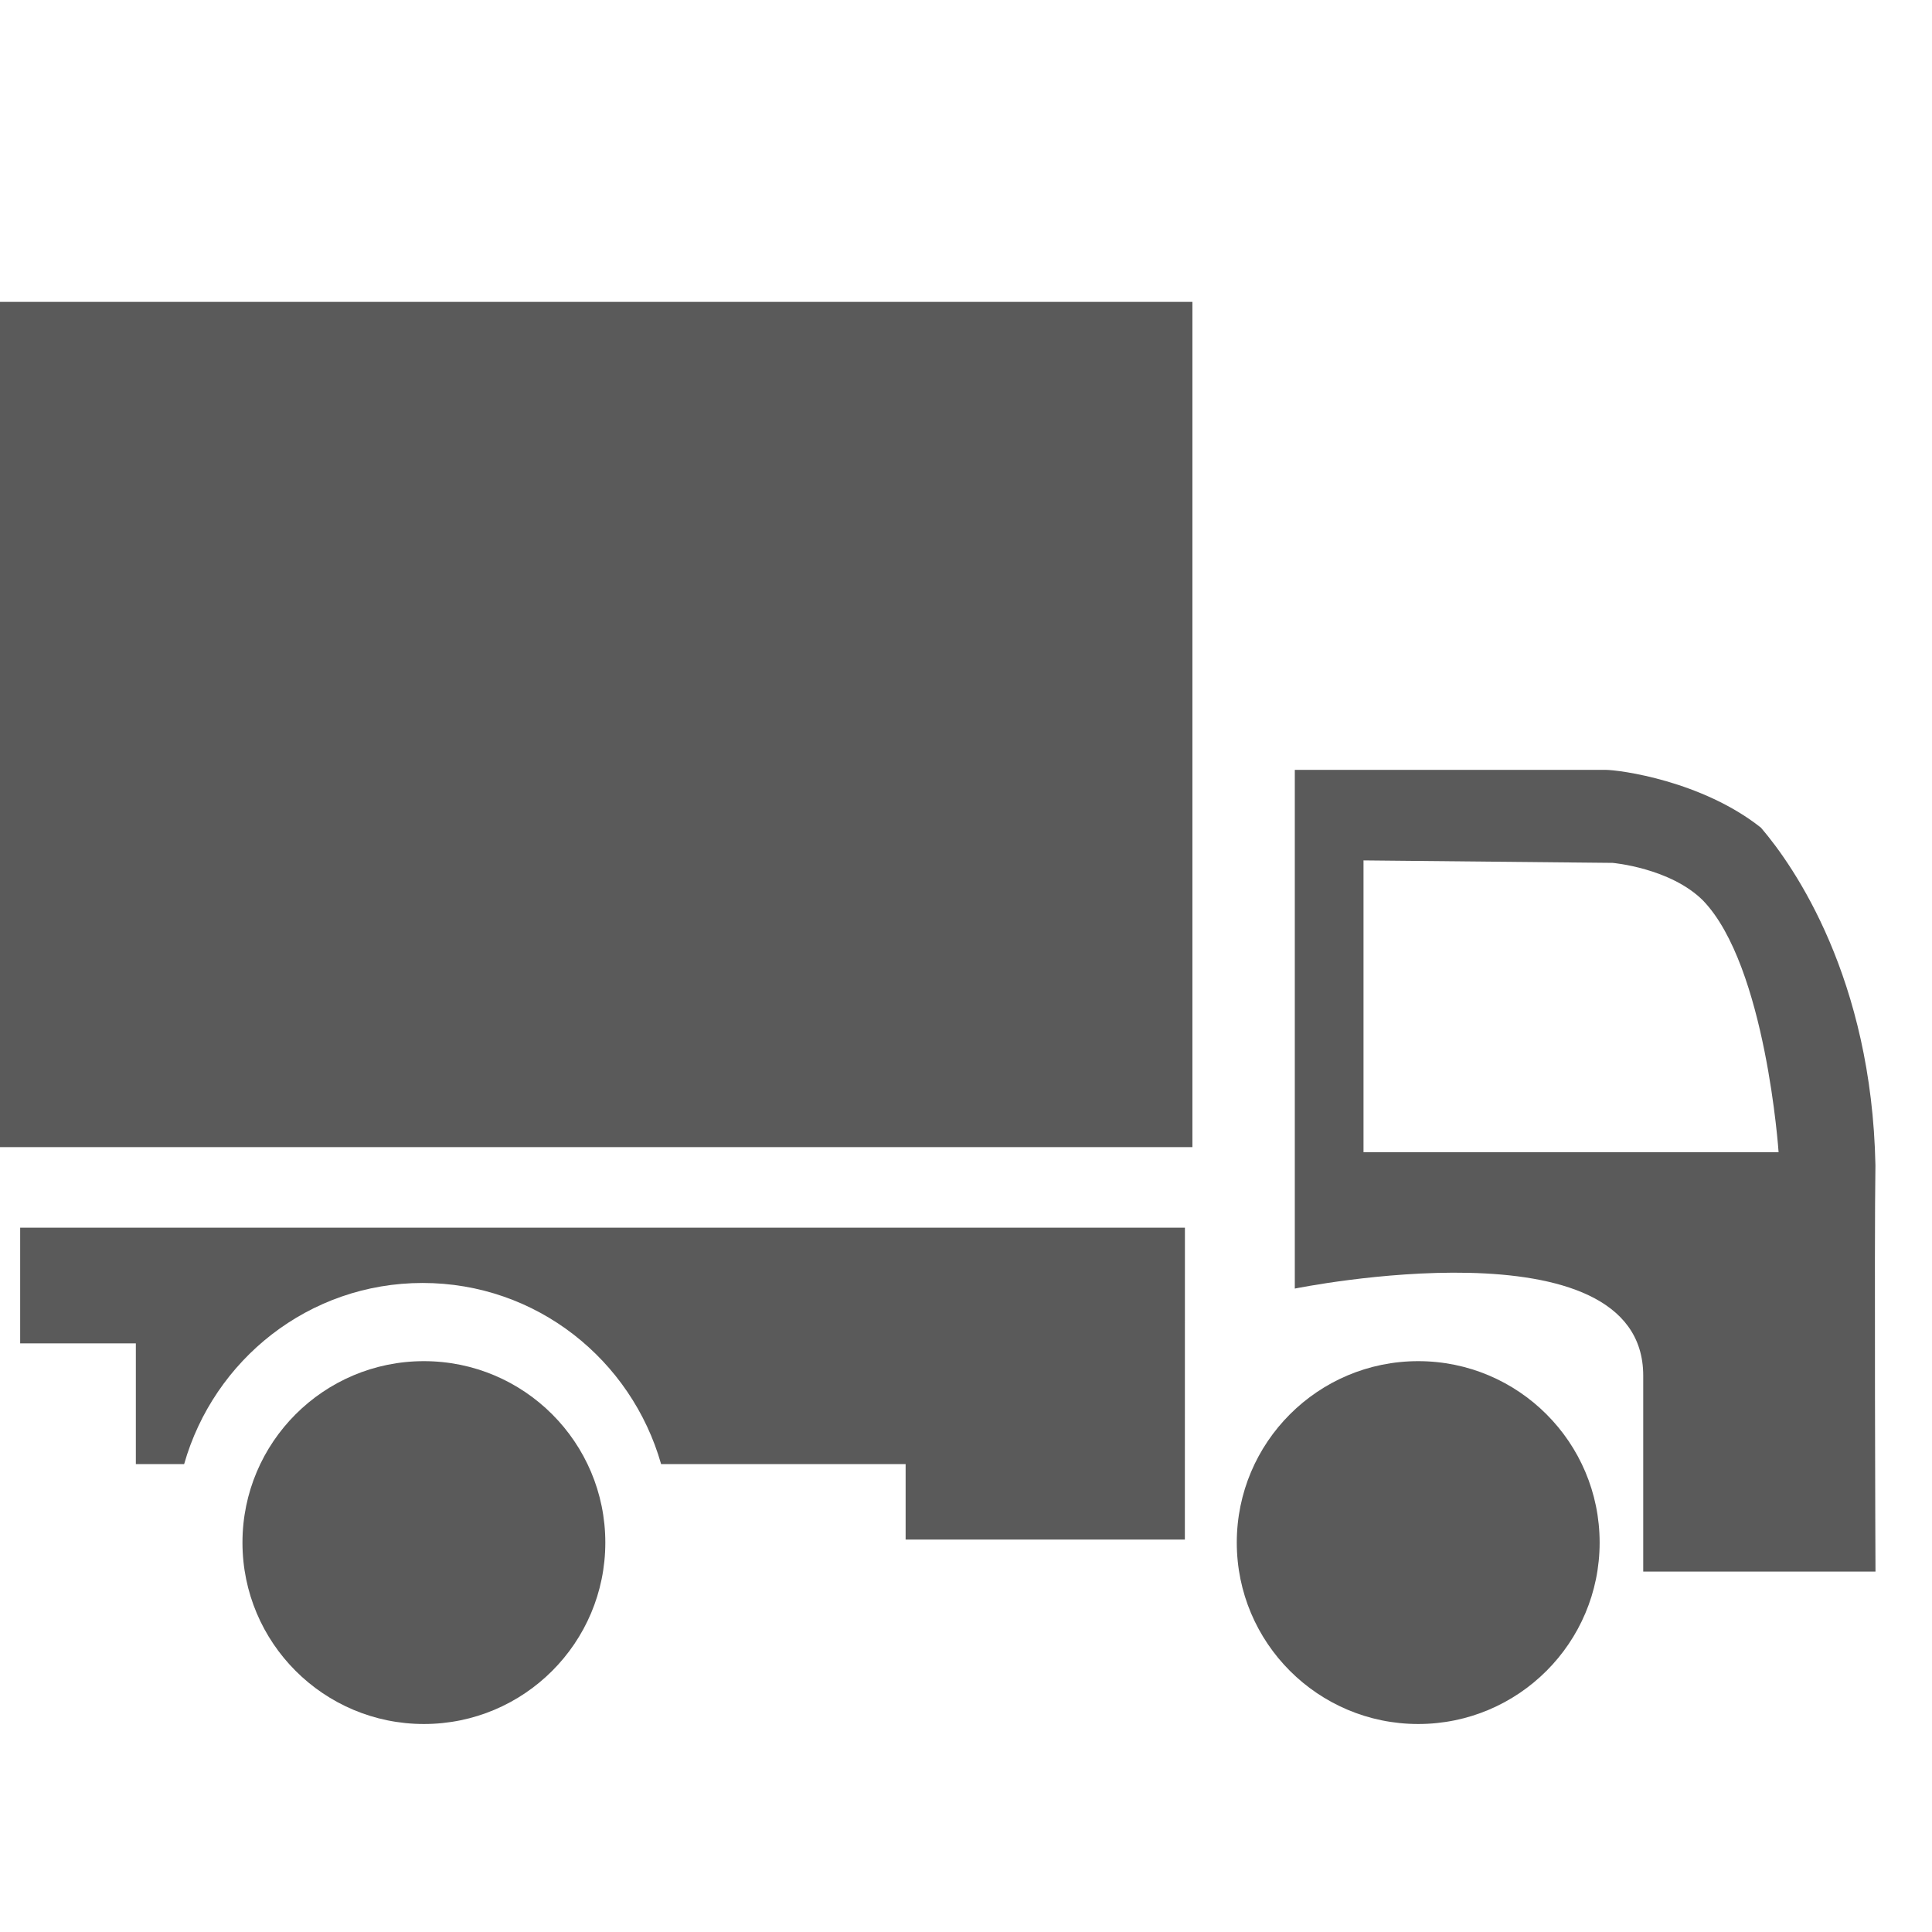 <?xml version="1.0" encoding="utf-8"?>
<!-- Generator: Adobe Illustrator 15.0.0, SVG Export Plug-In . SVG Version: 6.00 Build 0)  -->
<!DOCTYPE svg PUBLIC "-//W3C//DTD SVG 1.1//EN" "http://www.w3.org/Graphics/SVG/1.1/DTD/svg11.dtd">
<svg version="1.1" id="Layer_1" xmlns="http://www.w3.org/2000/svg" xmlns:xlink="http://www.w3.org/1999/xlink" x="0px" y="0px"
	 width="32px" height="32px" viewBox="0 0 32 32" enable-background="new 0 0 32 32" xml:space="preserve">
<g>
	<rect y="5" fill="#5A5A5A" width="19.75" height="14"/>
	<circle fill="#5A5A5A" cx="7.021" cy="25.55" r="3.005"/>
	<circle fill="#5A5A5A" cx="23.49" cy="25.55" r="3.005"/>
	<path fill="#5A5A5A" d="M31.063,19.299c-0.062-3.09-1.34-4.942-1.896-5.59c-0.974-0.772-2.333-0.958-2.583-0.958s-5.138,0-5.138,0
		v8.592c0,0,5.771-1.176,5.771,1.442c0,1.966,0,3.245,0,3.245h3.847C31.063,26.03,31.043,20.514,31.063,19.299z M22.584,19.084
		v-4.833l4.125,0.041c0,0,0.959,0.083,1.5,0.625c1.042,1.083,1.25,4.167,1.25,4.167H22.584z"/>
	<path fill="#5A5A5A" d="M0.334,20.334v1.917H2.25v1.999h0.8c0.492-1.728,2.064-3,3.95-3s3.458,1.272,3.95,3H15v1.25h4.625
		l0.001-5.166H0.334z"/>
</g>
</svg>
